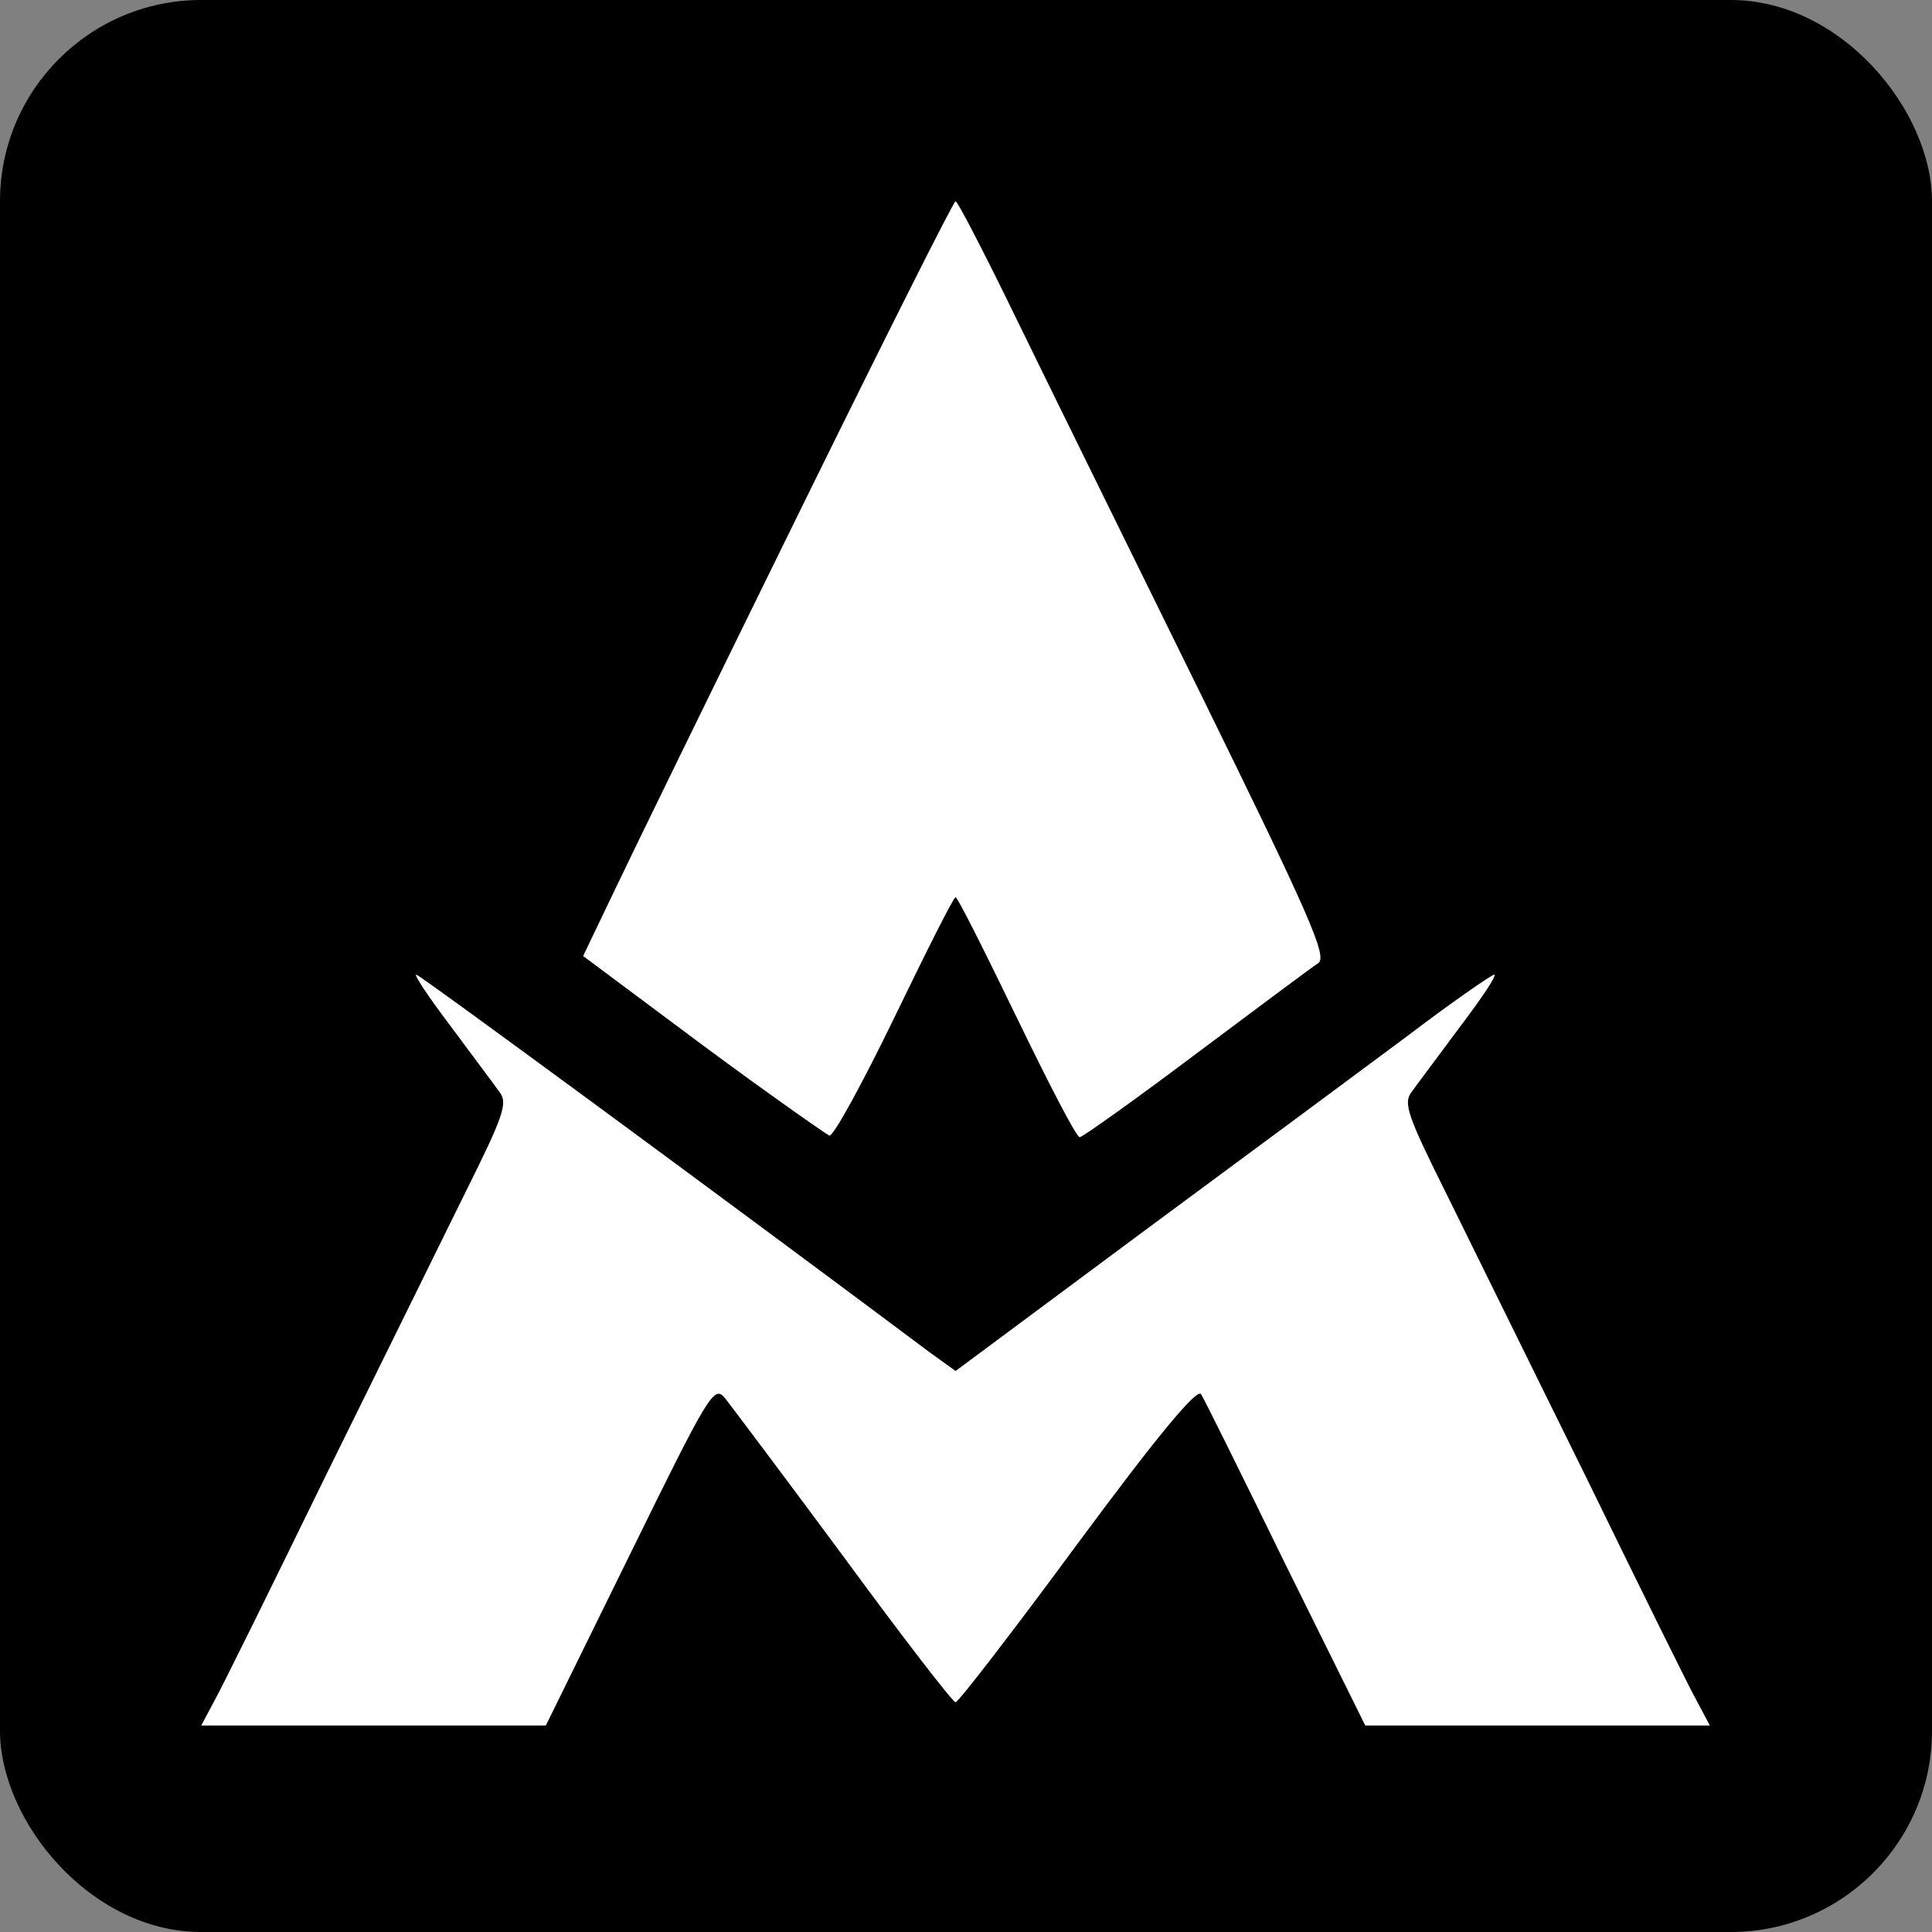 <svg width="48" height="48" viewBox="0 0 48 48" fill="none" xmlns="http://www.w3.org/2000/svg">
<rect x="0" y="0" width="48" height="48" fill="#808080" stroke="none"/>
<rect width="48" height="48" rx="5" fill="black"/>
<path d="M19.864 12.713C17.775 16.963 15.719 21.175 15.28 22.098L14.488 23.752L17.454 25.964C19.089 27.176 20.522 28.176 20.606 28.215C20.707 28.234 21.432 26.907 22.224 25.272C23.016 23.637 23.69 22.291 23.741 22.291C23.791 22.291 24.465 23.637 25.257 25.272C26.049 26.907 26.74 28.253 26.825 28.253C26.892 28.253 28.19 27.33 29.723 26.176C31.24 25.041 32.605 24.022 32.757 23.925C32.976 23.752 32.538 22.752 29.808 17.194C28.038 13.597 25.965 9.385 25.207 7.827C24.448 6.269 23.791 5 23.741 5C23.69 5 21.954 8.462 19.864 12.713Z" fill="white"/>
<path d="M11.202 25.503C11.741 26.233 12.28 26.945 12.415 27.137C12.617 27.407 12.516 27.715 11.556 29.638C10.966 30.83 9.399 34.023 8.067 36.716C6.753 39.408 5.522 41.909 5.337 42.236L5 42.87H9.281H13.561L15.651 38.62C17.623 34.6 17.741 34.408 18.011 34.735C18.162 34.927 19.494 36.696 20.96 38.678C22.426 40.678 23.673 42.293 23.741 42.293C23.808 42.293 25.173 40.524 26.774 38.35C28.779 35.639 29.74 34.485 29.841 34.639C29.925 34.773 30.869 36.677 31.948 38.889L33.92 42.87H38.2H42.481L42.144 42.236C41.959 41.909 40.728 39.408 39.414 36.716C38.082 34.023 36.515 30.83 35.925 29.638C34.965 27.715 34.864 27.407 35.066 27.137C35.2 26.945 35.74 26.233 36.279 25.503C36.818 24.791 37.206 24.214 37.122 24.214C37.038 24.233 36.06 24.906 34.948 25.753C33.835 26.58 30.852 28.792 28.325 30.657L23.741 34.062L23.1 33.6C18.348 30.042 10.427 24.214 10.342 24.214C10.275 24.214 10.663 24.791 11.202 25.503Z" fill="white"/>
</svg>

